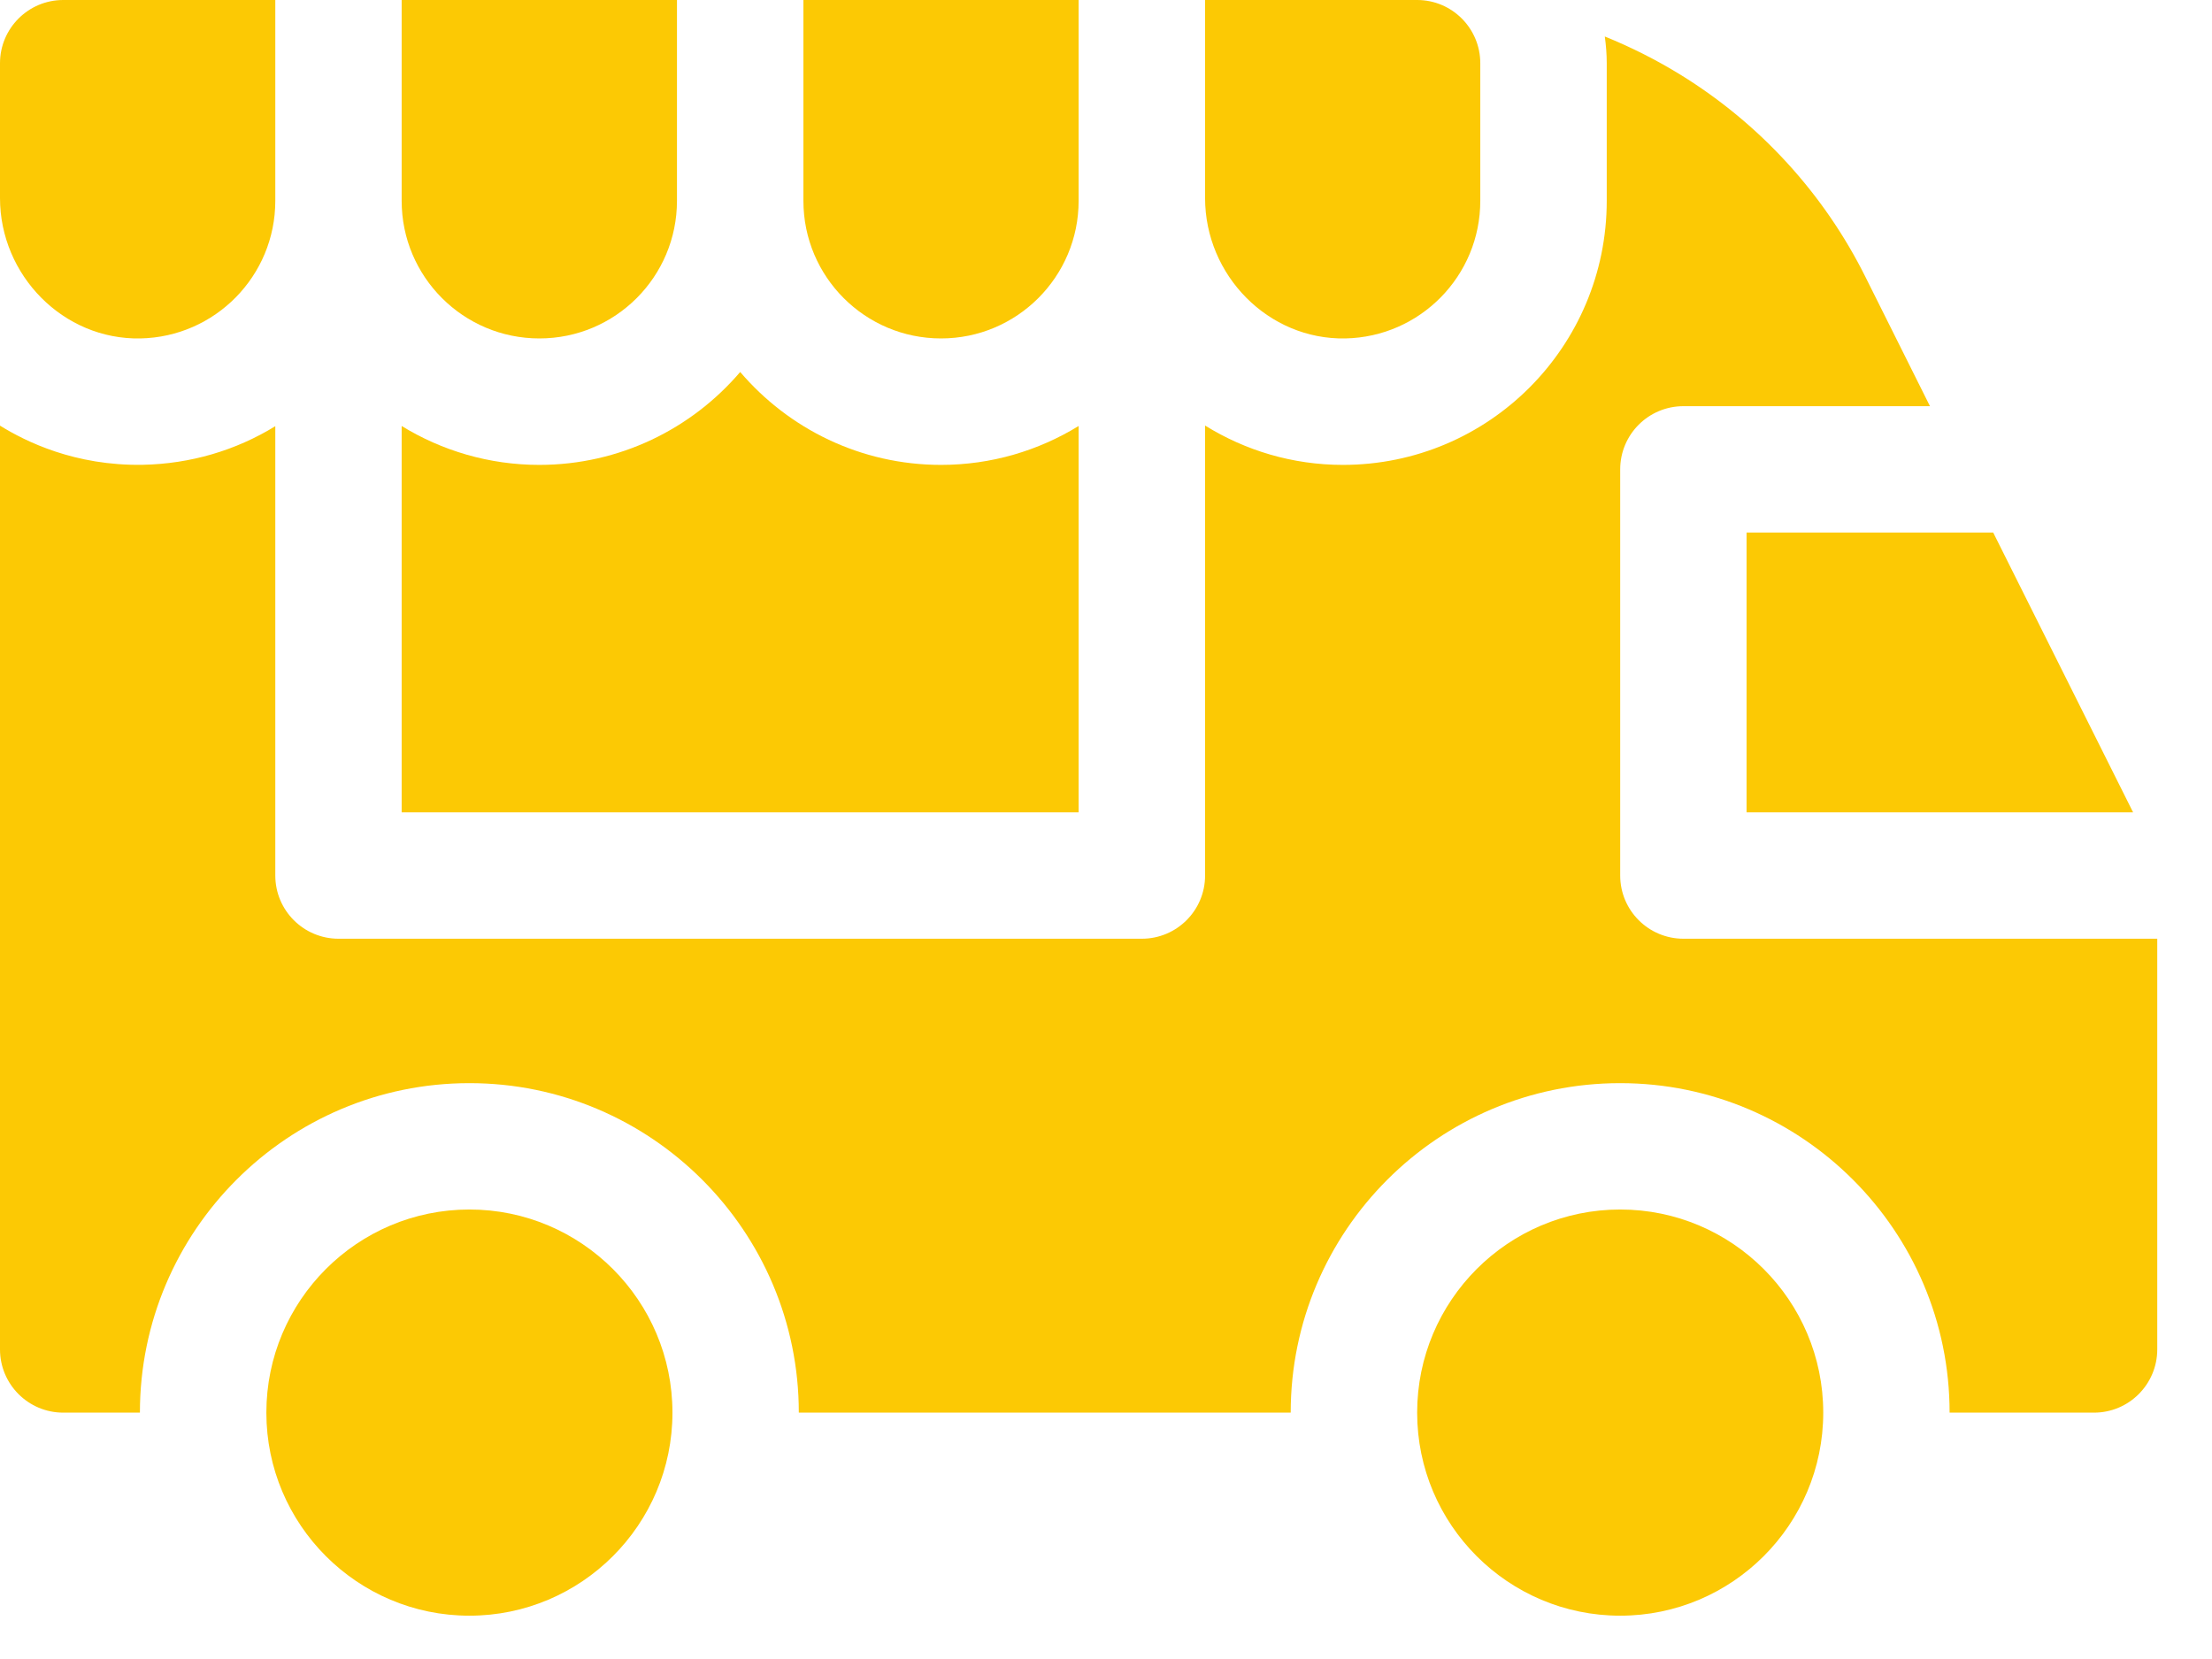 <svg width="24" height="18" viewBox="0 0 24 18" fill="none" xmlns="http://www.w3.org/2000/svg">
<path d="M1.523 3.672C2.334 3.656 2.987 2.994 2.987 2.179V0H0.686C0.308 0 0 0.307 0 0.686V2.149C0 2.986 0.686 3.688 1.523 3.672Z" fill="#FCC904"/>
<path d="M5.852 3.672C6.677 3.672 7.345 3.003 7.345 2.179V0H4.358V2.179C4.358 3.003 5.027 3.672 5.852 3.672Z" fill="#FCC904"/>
<path d="M10.21 3.672C11.034 3.672 11.703 3.003 11.703 2.179V0H8.717V2.179C8.717 3.003 9.385 3.672 10.21 3.672Z" fill="#FCC904"/>
<path d="M18.265 10.185C17.886 10.185 17.579 9.878 17.579 9.499V5.093C17.579 4.714 17.886 4.407 18.265 4.407H20.94C20.94 4.406 20.94 4.407 20.241 3.007C19.791 2.103 19.097 1.344 18.235 0.812C17.972 0.65 17.696 0.511 17.412 0.396C17.425 0.491 17.433 0.587 17.433 0.686V2.179C17.433 3.758 16.156 5.044 14.57 5.044C14.022 5.044 13.51 4.887 13.075 4.617V9.499C13.075 9.878 12.768 10.185 12.389 10.185H3.673C3.294 10.185 2.987 9.878 2.987 9.499V4.624C2.558 4.888 2.064 5.033 1.549 5.043C0.813 5.056 0.277 4.79 0 4.618V14.641C0 15.019 0.307 15.327 0.686 15.327H1.518C1.518 13.355 3.121 11.752 5.093 11.752C7.064 11.752 8.667 13.355 8.667 15.327H14.004C14.004 13.355 15.607 11.752 17.578 11.752C19.55 11.752 21.153 13.355 21.153 15.327H22.72C23.099 15.327 23.406 15.019 23.406 14.641V10.185H18.265Z" fill="#FCC904"/>
<path d="M18.95 8.814H23.144L21.626 5.778H18.95V8.814Z" fill="#FCC904"/>
<path d="M11.703 4.622C11.268 4.889 10.757 5.044 10.21 5.044C9.338 5.044 8.557 4.652 8.031 4.036C7.505 4.652 6.723 5.044 5.851 5.044C5.305 5.044 4.793 4.889 4.358 4.622V8.814H11.703V4.622Z" fill="#FCC904"/>
<path d="M14.597 3.672C15.408 3.656 16.061 2.994 16.061 2.179V0.686C16.061 0.307 15.754 0 15.376 0H13.075V2.149C13.075 2.986 13.76 3.688 14.597 3.672Z" fill="#FCC904"/>
<path d="M5.093 13.123C3.878 13.123 2.89 14.111 2.89 15.327C2.89 16.542 3.878 17.53 5.093 17.53C6.308 17.53 7.296 16.542 7.296 15.327C7.296 14.111 6.308 13.123 5.093 13.123Z" fill="#FCC904"/>
<path d="M17.579 13.123C16.364 13.123 15.376 14.111 15.376 15.327C15.376 16.542 16.364 17.53 17.579 17.53C18.794 17.53 19.782 16.542 19.782 15.327C19.782 14.111 18.794 13.123 17.579 13.123Z" fill="#FCC904"/>
</svg>
